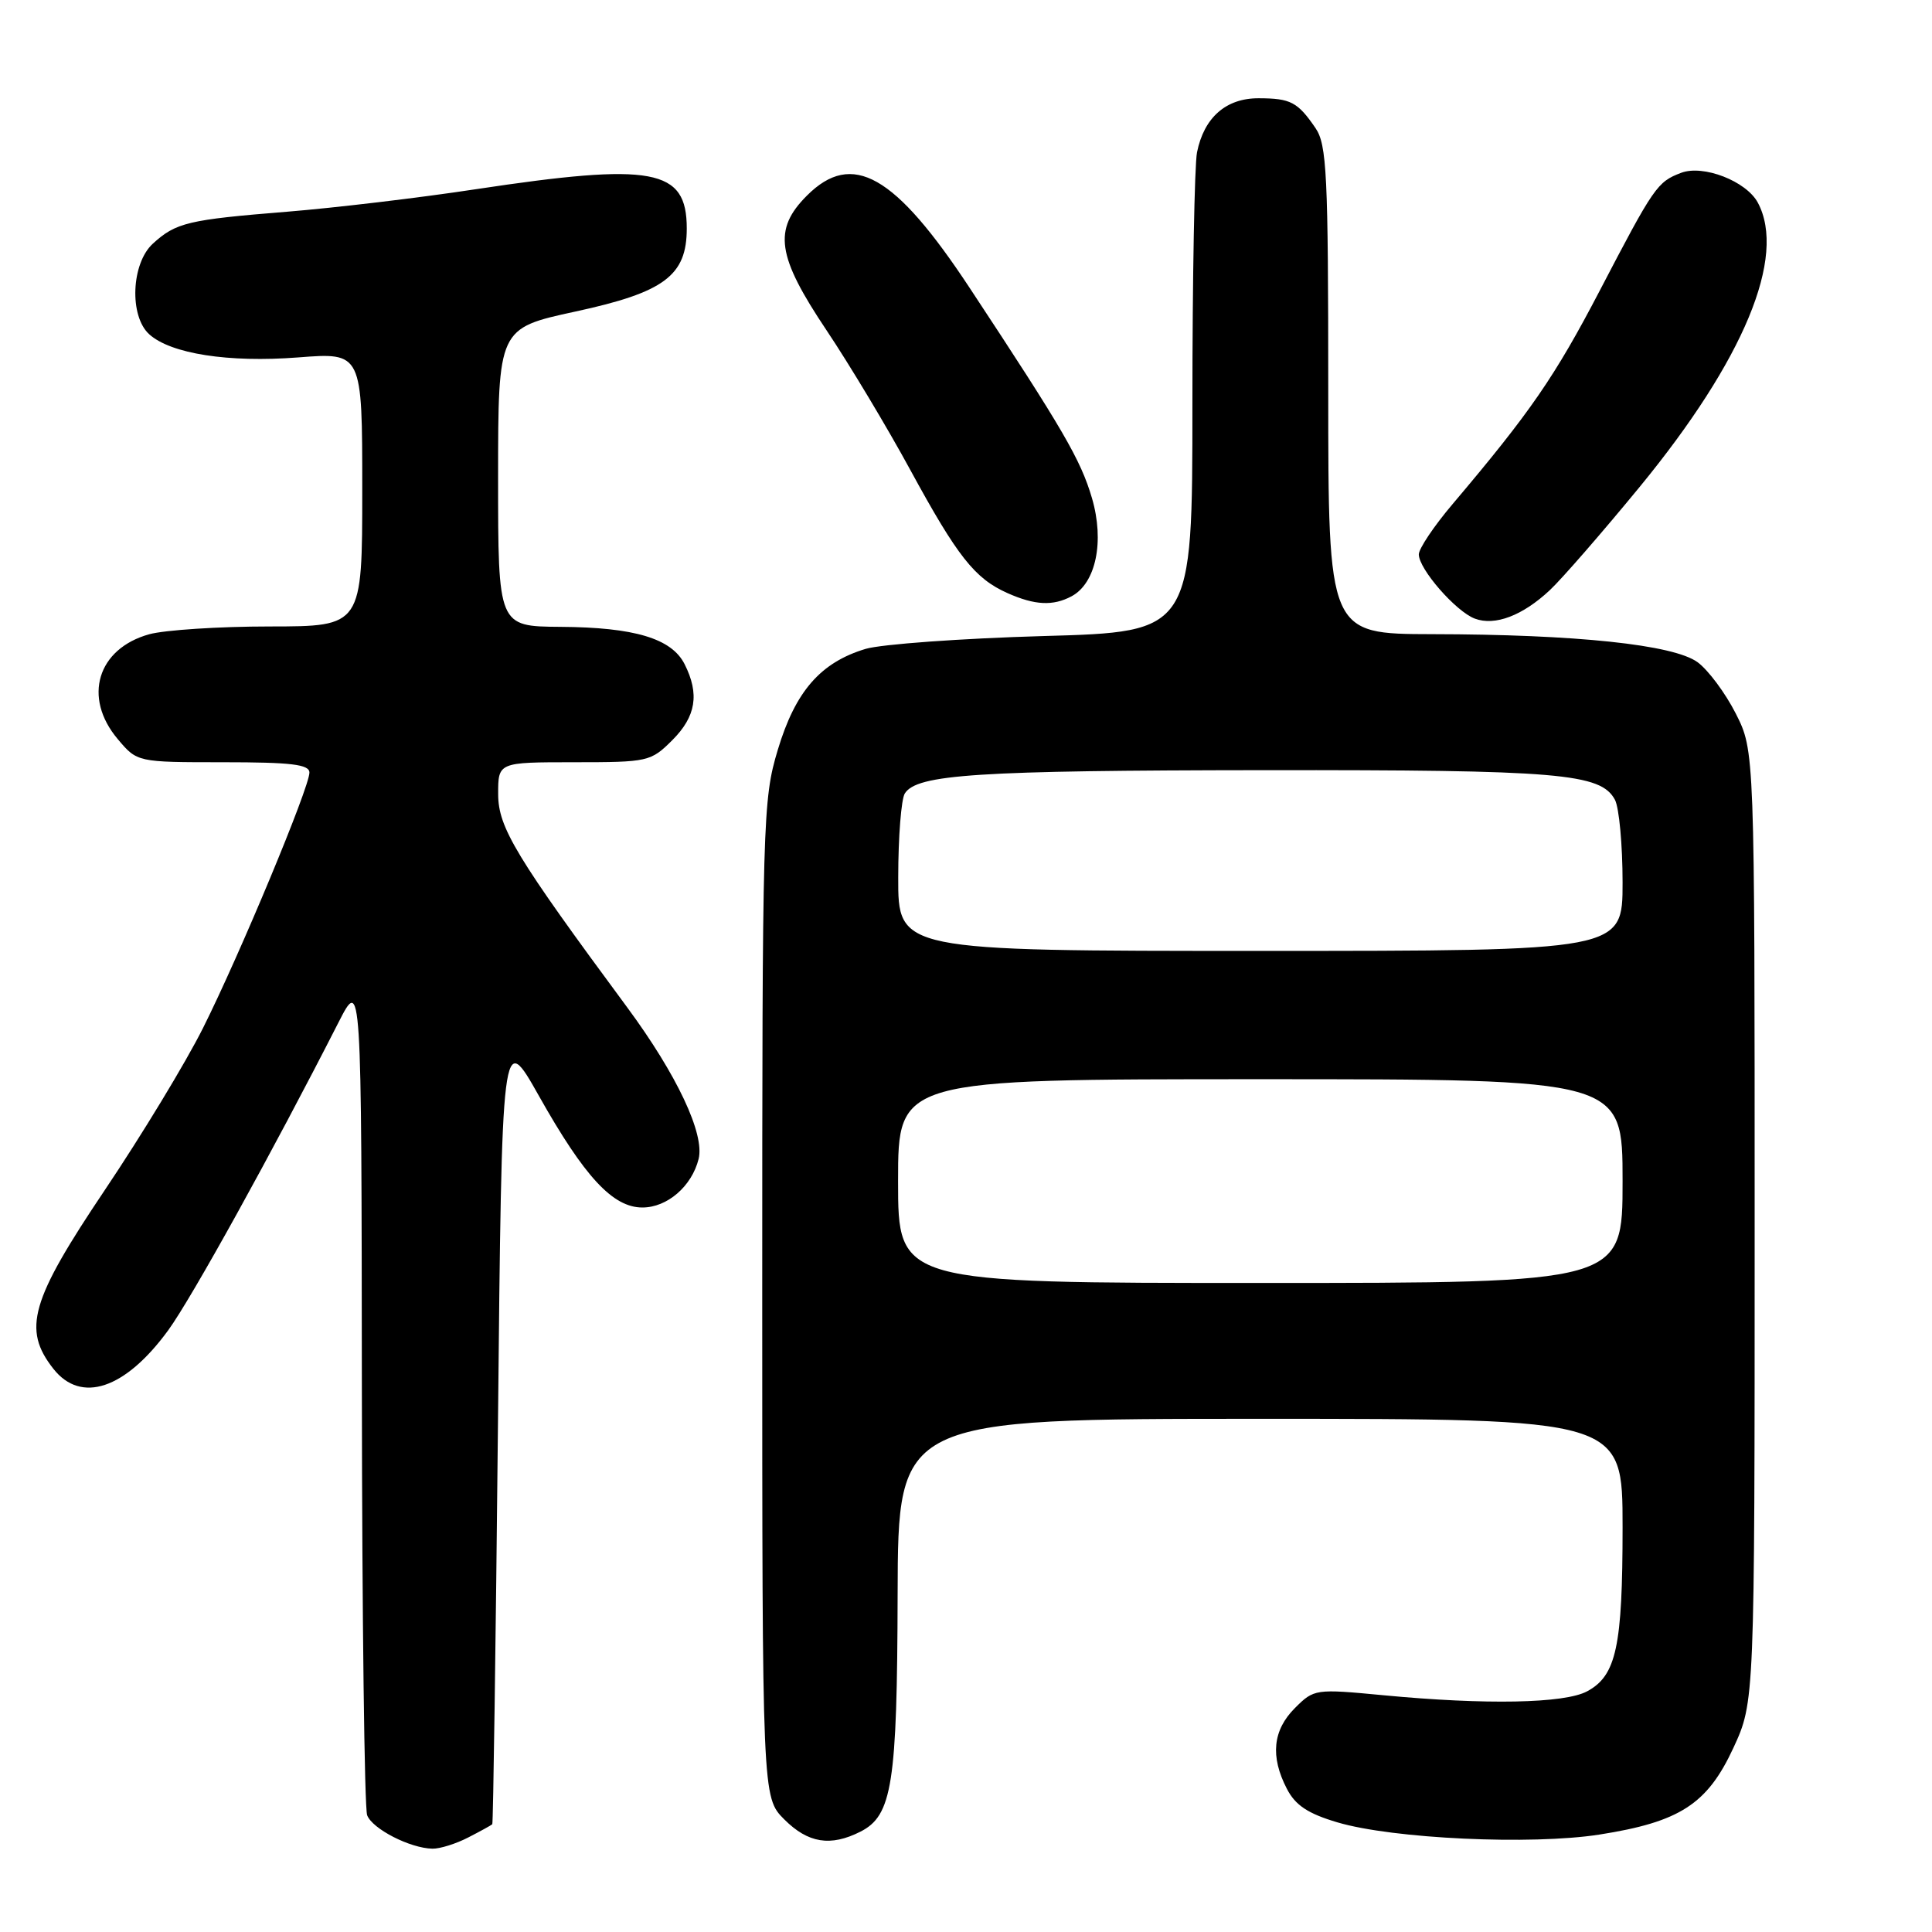 <?xml version="1.0" encoding="UTF-8" standalone="no"?>
<!DOCTYPE svg PUBLIC "-//W3C//DTD SVG 1.1//EN" "http://www.w3.org/Graphics/SVG/1.1/DTD/svg11.dtd" >
<svg xmlns="http://www.w3.org/2000/svg" xmlns:xlink="http://www.w3.org/1999/xlink" version="1.1" viewBox="0 0 256 256">
 <g >
 <path fill="currentColor"
d=" M 62.05 243.47 C 63.67 242.64 65.10 241.85 65.23 241.72 C 65.35 241.60 65.69 217.88 65.98 189.00 C 66.50 136.50 66.50 136.50 71.42 145.23 C 77.46 155.96 81.21 160.00 85.12 160.00 C 88.41 160.00 91.66 157.20 92.57 153.57 C 93.40 150.27 89.69 142.40 83.12 133.50 C 68.36 113.53 66.02 109.66 66.01 105.25 C 66.00 101.00 66.00 101.00 76.08 101.00 C 85.88 101.00 86.23 100.92 89.08 98.08 C 92.23 94.93 92.71 91.96 90.71 88.00 C 88.99 84.60 84.07 83.12 74.25 83.06 C 66.00 83.00 66.00 83.00 66.00 63.25 C 66.01 43.50 66.01 43.50 76.25 41.28 C 88.04 38.73 91.00 36.52 91.00 30.27 C 91.00 22.34 86.58 21.52 63.00 25.08 C 55.58 26.21 44.37 27.54 38.09 28.05 C 24.93 29.11 23.31 29.49 20.25 32.29 C 17.39 34.91 17.11 41.88 19.77 44.29 C 22.63 46.88 30.27 48.07 39.51 47.36 C 48.00 46.70 48.00 46.70 48.00 64.85 C 48.00 83.00 48.00 83.00 35.75 83.01 C 29.01 83.01 21.83 83.48 19.78 84.04 C 12.90 85.95 10.95 92.41 15.59 97.92 C 18.18 101.00 18.18 101.00 29.59 101.00 C 38.58 101.00 41.00 101.29 41.00 102.37 C 41.00 104.34 31.77 126.50 26.90 136.22 C 24.62 140.78 18.76 150.44 13.88 157.70 C 4.05 172.33 2.95 176.13 7.07 181.37 C 10.74 186.03 16.59 184.07 22.28 176.28 C 25.37 172.05 36.09 152.67 44.84 135.50 C 47.90 129.50 47.90 129.50 47.95 184.17 C 47.98 214.24 48.29 239.60 48.65 240.53 C 49.34 242.34 54.33 244.90 57.30 244.96 C 58.29 244.98 60.43 244.31 62.05 243.47 Z  M 114.00 242.71 C 118.23 240.58 118.88 236.39 118.94 211.25 C 119.00 188.00 119.00 188.00 167.00 188.00 C 215.00 188.00 215.00 188.00 215.00 202.35 C 215.00 218.19 214.17 222.03 210.30 224.11 C 207.30 225.72 196.90 225.92 183.33 224.63 C 174.28 223.77 174.12 223.79 171.58 226.33 C 168.65 229.26 168.30 232.74 170.51 237.01 C 171.64 239.21 173.30 240.31 177.21 241.47 C 184.55 243.65 202.90 244.50 211.93 243.09 C 222.58 241.42 226.23 239.06 229.68 231.61 C 232.50 225.50 232.50 225.50 232.50 162.50 C 232.50 99.50 232.50 99.50 230.00 94.55 C 228.62 91.83 226.34 88.77 224.93 87.74 C 221.73 85.42 208.89 84.06 189.75 84.03 C 176.00 84.00 176.00 84.00 176.00 51.72 C 176.00 23.04 175.81 19.17 174.31 16.97 C 171.95 13.52 171.02 13.03 166.79 13.02 C 162.46 13.00 159.54 15.56 158.61 20.19 C 158.28 21.87 158.00 36.86 158.00 53.49 C 158.00 83.73 158.00 83.73 138.25 84.28 C 127.39 84.59 116.79 85.36 114.70 85.98 C 108.72 87.78 105.39 91.60 103.06 99.36 C 101.07 105.98 101.00 108.47 101.00 172.18 C 101.00 238.15 101.00 238.15 103.92 241.08 C 107.07 244.23 110.04 244.71 114.00 242.71 Z  M 205.37 78.19 C 206.95 76.71 212.31 70.55 217.28 64.50 C 231.07 47.70 236.76 34.02 232.92 26.85 C 231.39 24.00 225.69 21.79 222.76 22.90 C 219.59 24.10 219.16 24.73 211.98 38.50 C 206.03 49.90 202.79 54.61 192.48 66.79 C 190.01 69.70 188.00 72.70 188.00 73.46 C 188.00 75.40 192.91 81.03 195.42 81.97 C 198.09 82.97 201.75 81.58 205.37 78.19 Z  M 141.99 79.01 C 145.22 77.28 146.37 71.74 144.69 66.00 C 143.19 60.90 140.89 56.95 128.50 38.17 C 118.57 23.11 112.93 19.91 106.92 25.92 C 102.42 30.42 102.93 33.93 109.53 43.78 C 112.57 48.32 117.56 56.64 120.62 62.27 C 126.87 73.75 129.16 76.66 133.50 78.59 C 137.14 80.21 139.53 80.32 141.99 79.01 Z  M 119.00 156.50 C 119.00 143.00 119.00 143.00 167.00 143.00 C 215.00 143.00 215.00 143.00 215.00 156.50 C 215.00 170.00 215.00 170.00 167.00 170.00 C 119.00 170.00 119.00 170.00 119.00 156.50 Z  M 119.02 116.25 C 119.02 110.89 119.42 105.89 119.89 105.14 C 121.50 102.60 129.42 102.09 167.50 102.05 C 206.66 102.01 212.11 102.47 213.99 105.98 C 214.54 107.02 215.00 111.95 215.00 116.93 C 215.00 126.00 215.00 126.00 167.00 126.00 C 119.00 126.00 119.00 126.00 119.02 116.25 Z "/>
</g>
</svg>